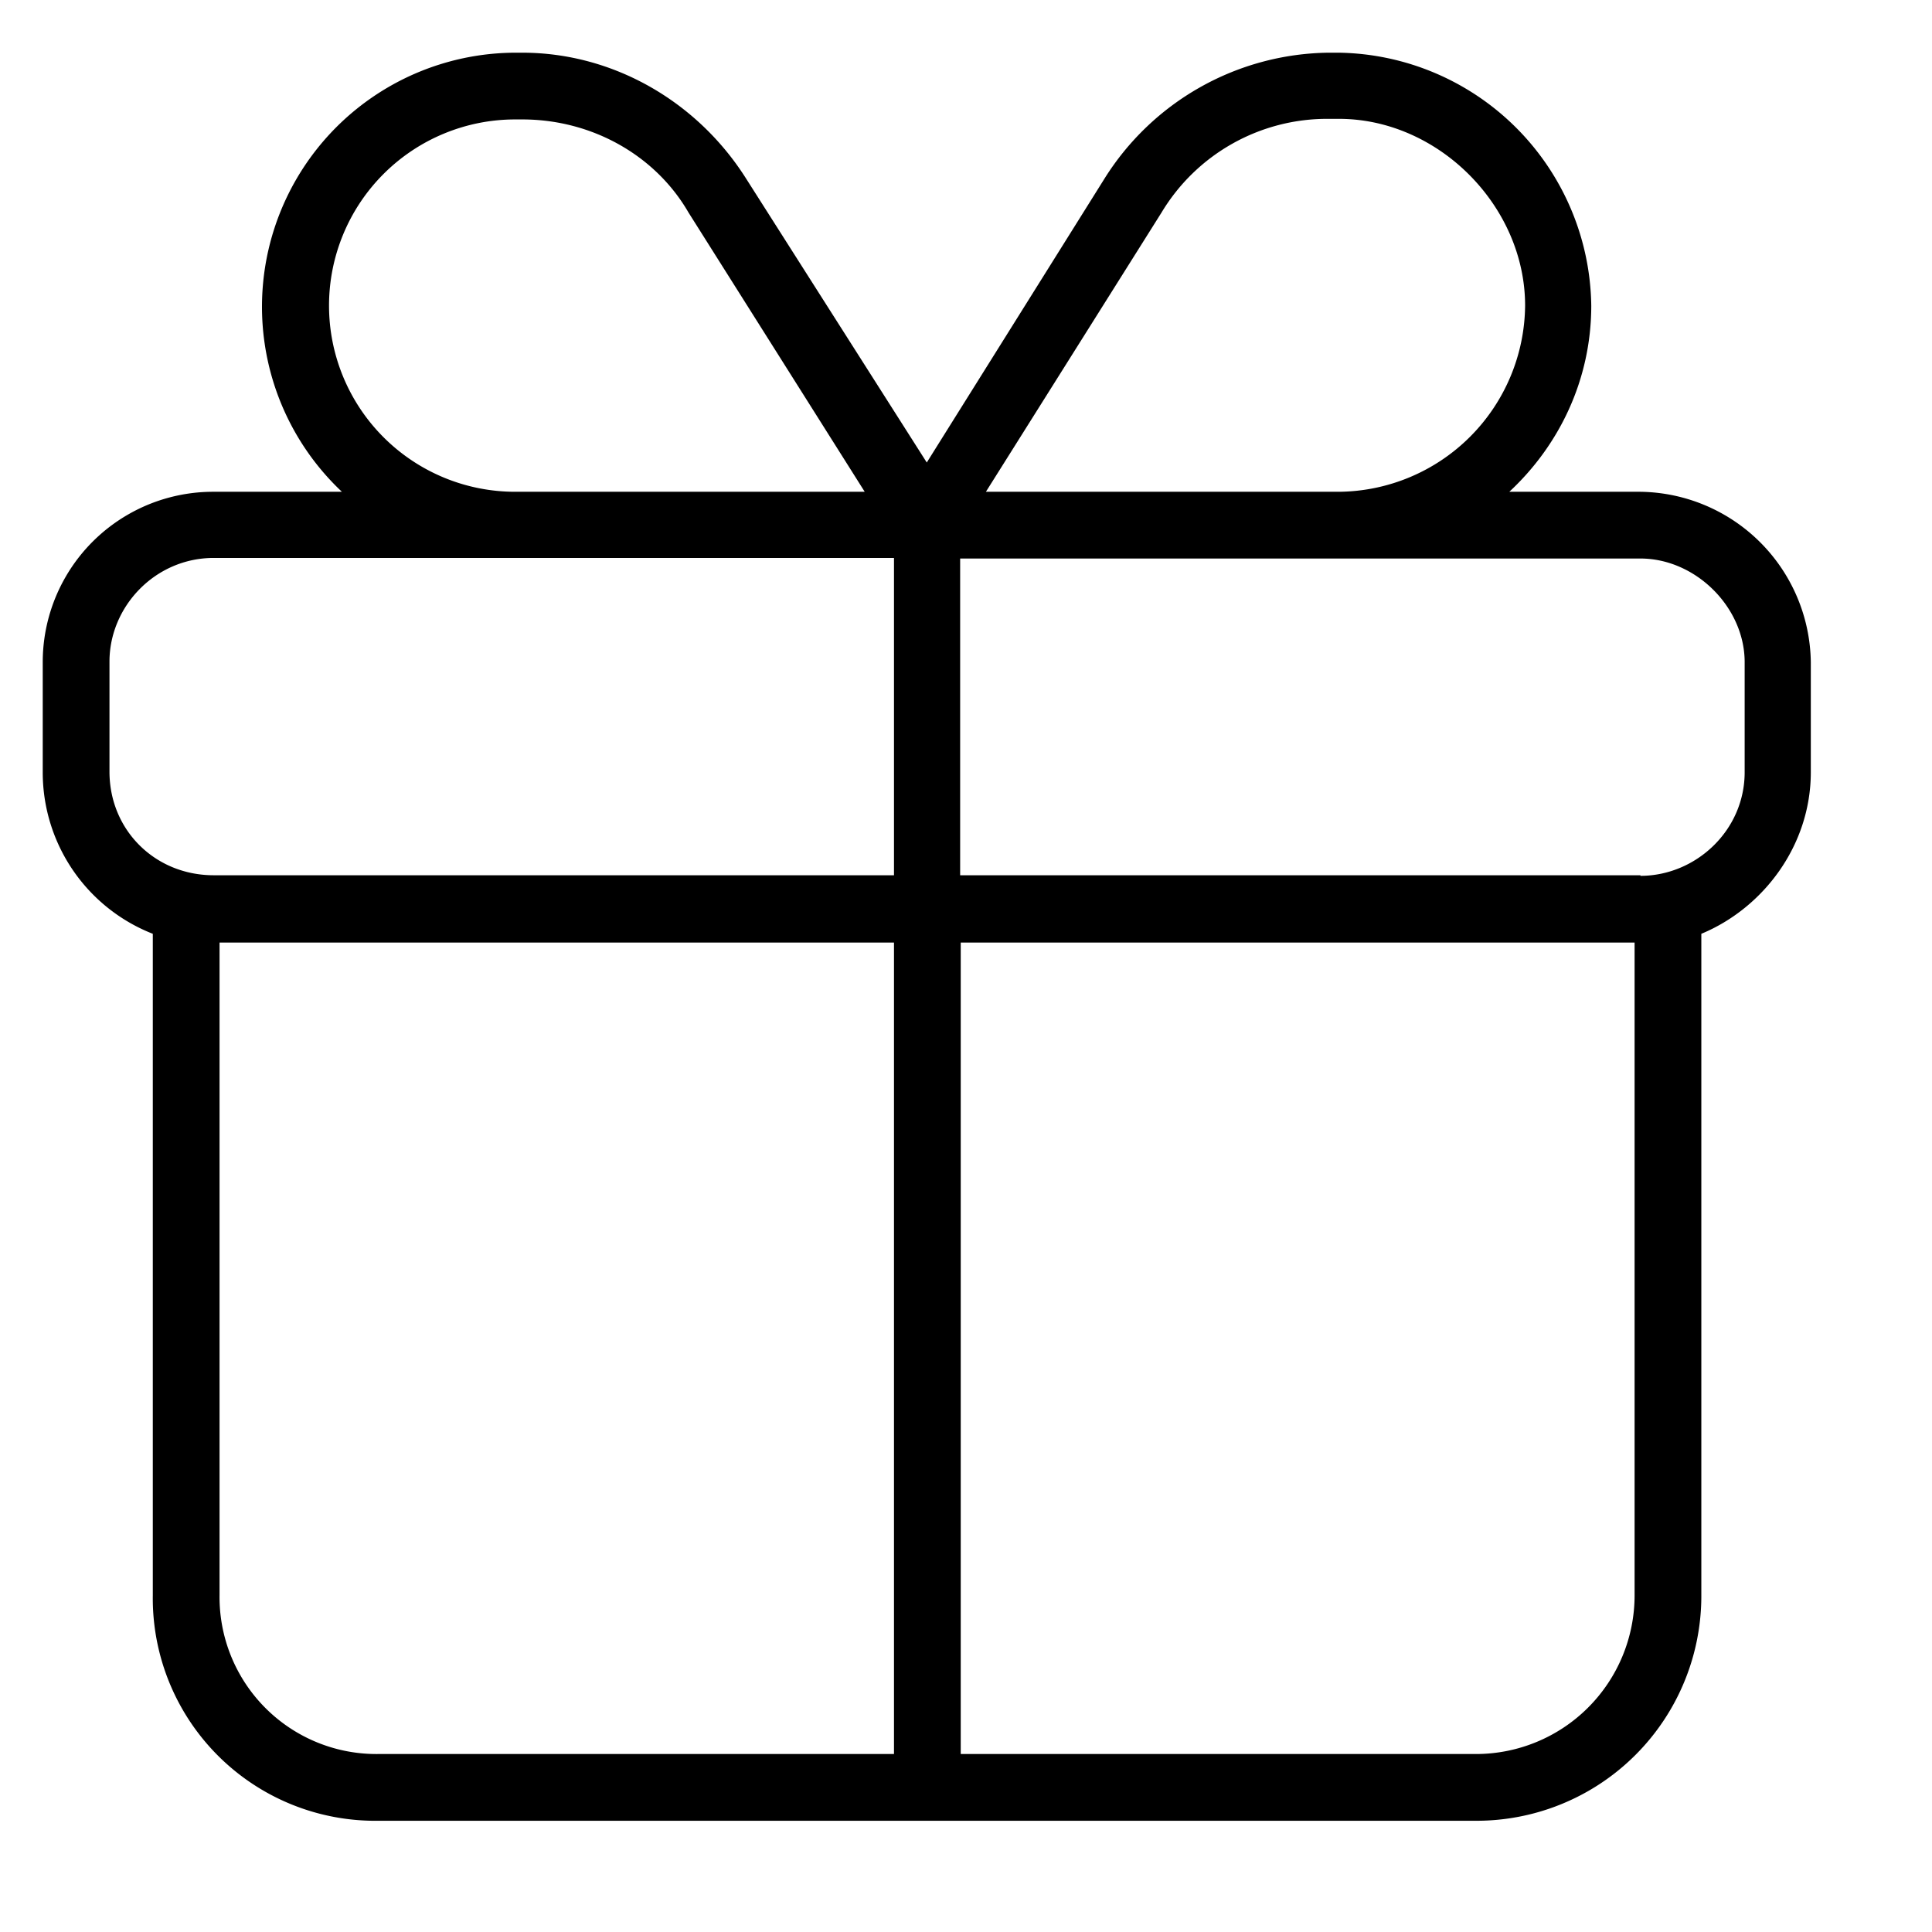 <svg xmlns="http://www.w3.org/2000/svg" width="33" viewBox="0 0 33 33"><path fill="currentColor" fill-rule="evenodd" d="m12.75 3.06 3.08 4.84 3.03-4.84A4.58 4.58 0 0 1 22.69.9h.18a4.38 4.38 0 0 1 4.31 4.32c0 1.28-.56 2.4-1.4 3.18h2.24a2.95 2.95 0 0 1 2.91 2.91v1.88c0 1.25-.81 2.32-1.87 2.76v11.3a3.84 3.84 0 0 1-3.85 3.85H6.46a3.8 3.8 0 0 1-3.85-3.85v-11.3A2.96 2.96 0 0 1 .73 13.2v-1.9a2.91 2.91 0 0 1 2.92-2.9h2.19A4.34 4.34 0 0 1 8.8.9h.12c1.56 0 3 .84 3.83 2.16Zm14.33 2.16ZM16.84 8.4l3-4.77a3.3 3.3 0 0 1 2.85-1.6h.18c1.7 0 3.18 1.49 3.18 3.19a3.21 3.21 0 0 1-3.18 3.18h-6.03ZM8.92 2.04c1.2 0 2.28.62 2.84 1.59l3.01 4.77H8.8a3.18 3.18 0 1 1 0-6.36h.12ZM1.87 11.3c0-.94.78-1.77 1.78-1.77h11.62v5.42H3.65c-1 0-1.78-.77-1.78-1.77V11.3Zm26.15 3.65H16.4V9.54h11.62c.94 0 1.78.83 1.78 1.77v1.88c0 1-.84 1.77-1.78 1.77ZM15.27 16.1v13.86H6.46a2.68 2.68 0 0 1-2.71-2.71V16.1h11.52Zm12.65 11.15a2.71 2.71 0 0 1-2.71 2.71h-8.8V16.1h11.51v11.15Z" clip-rule="evenodd"/></svg>
